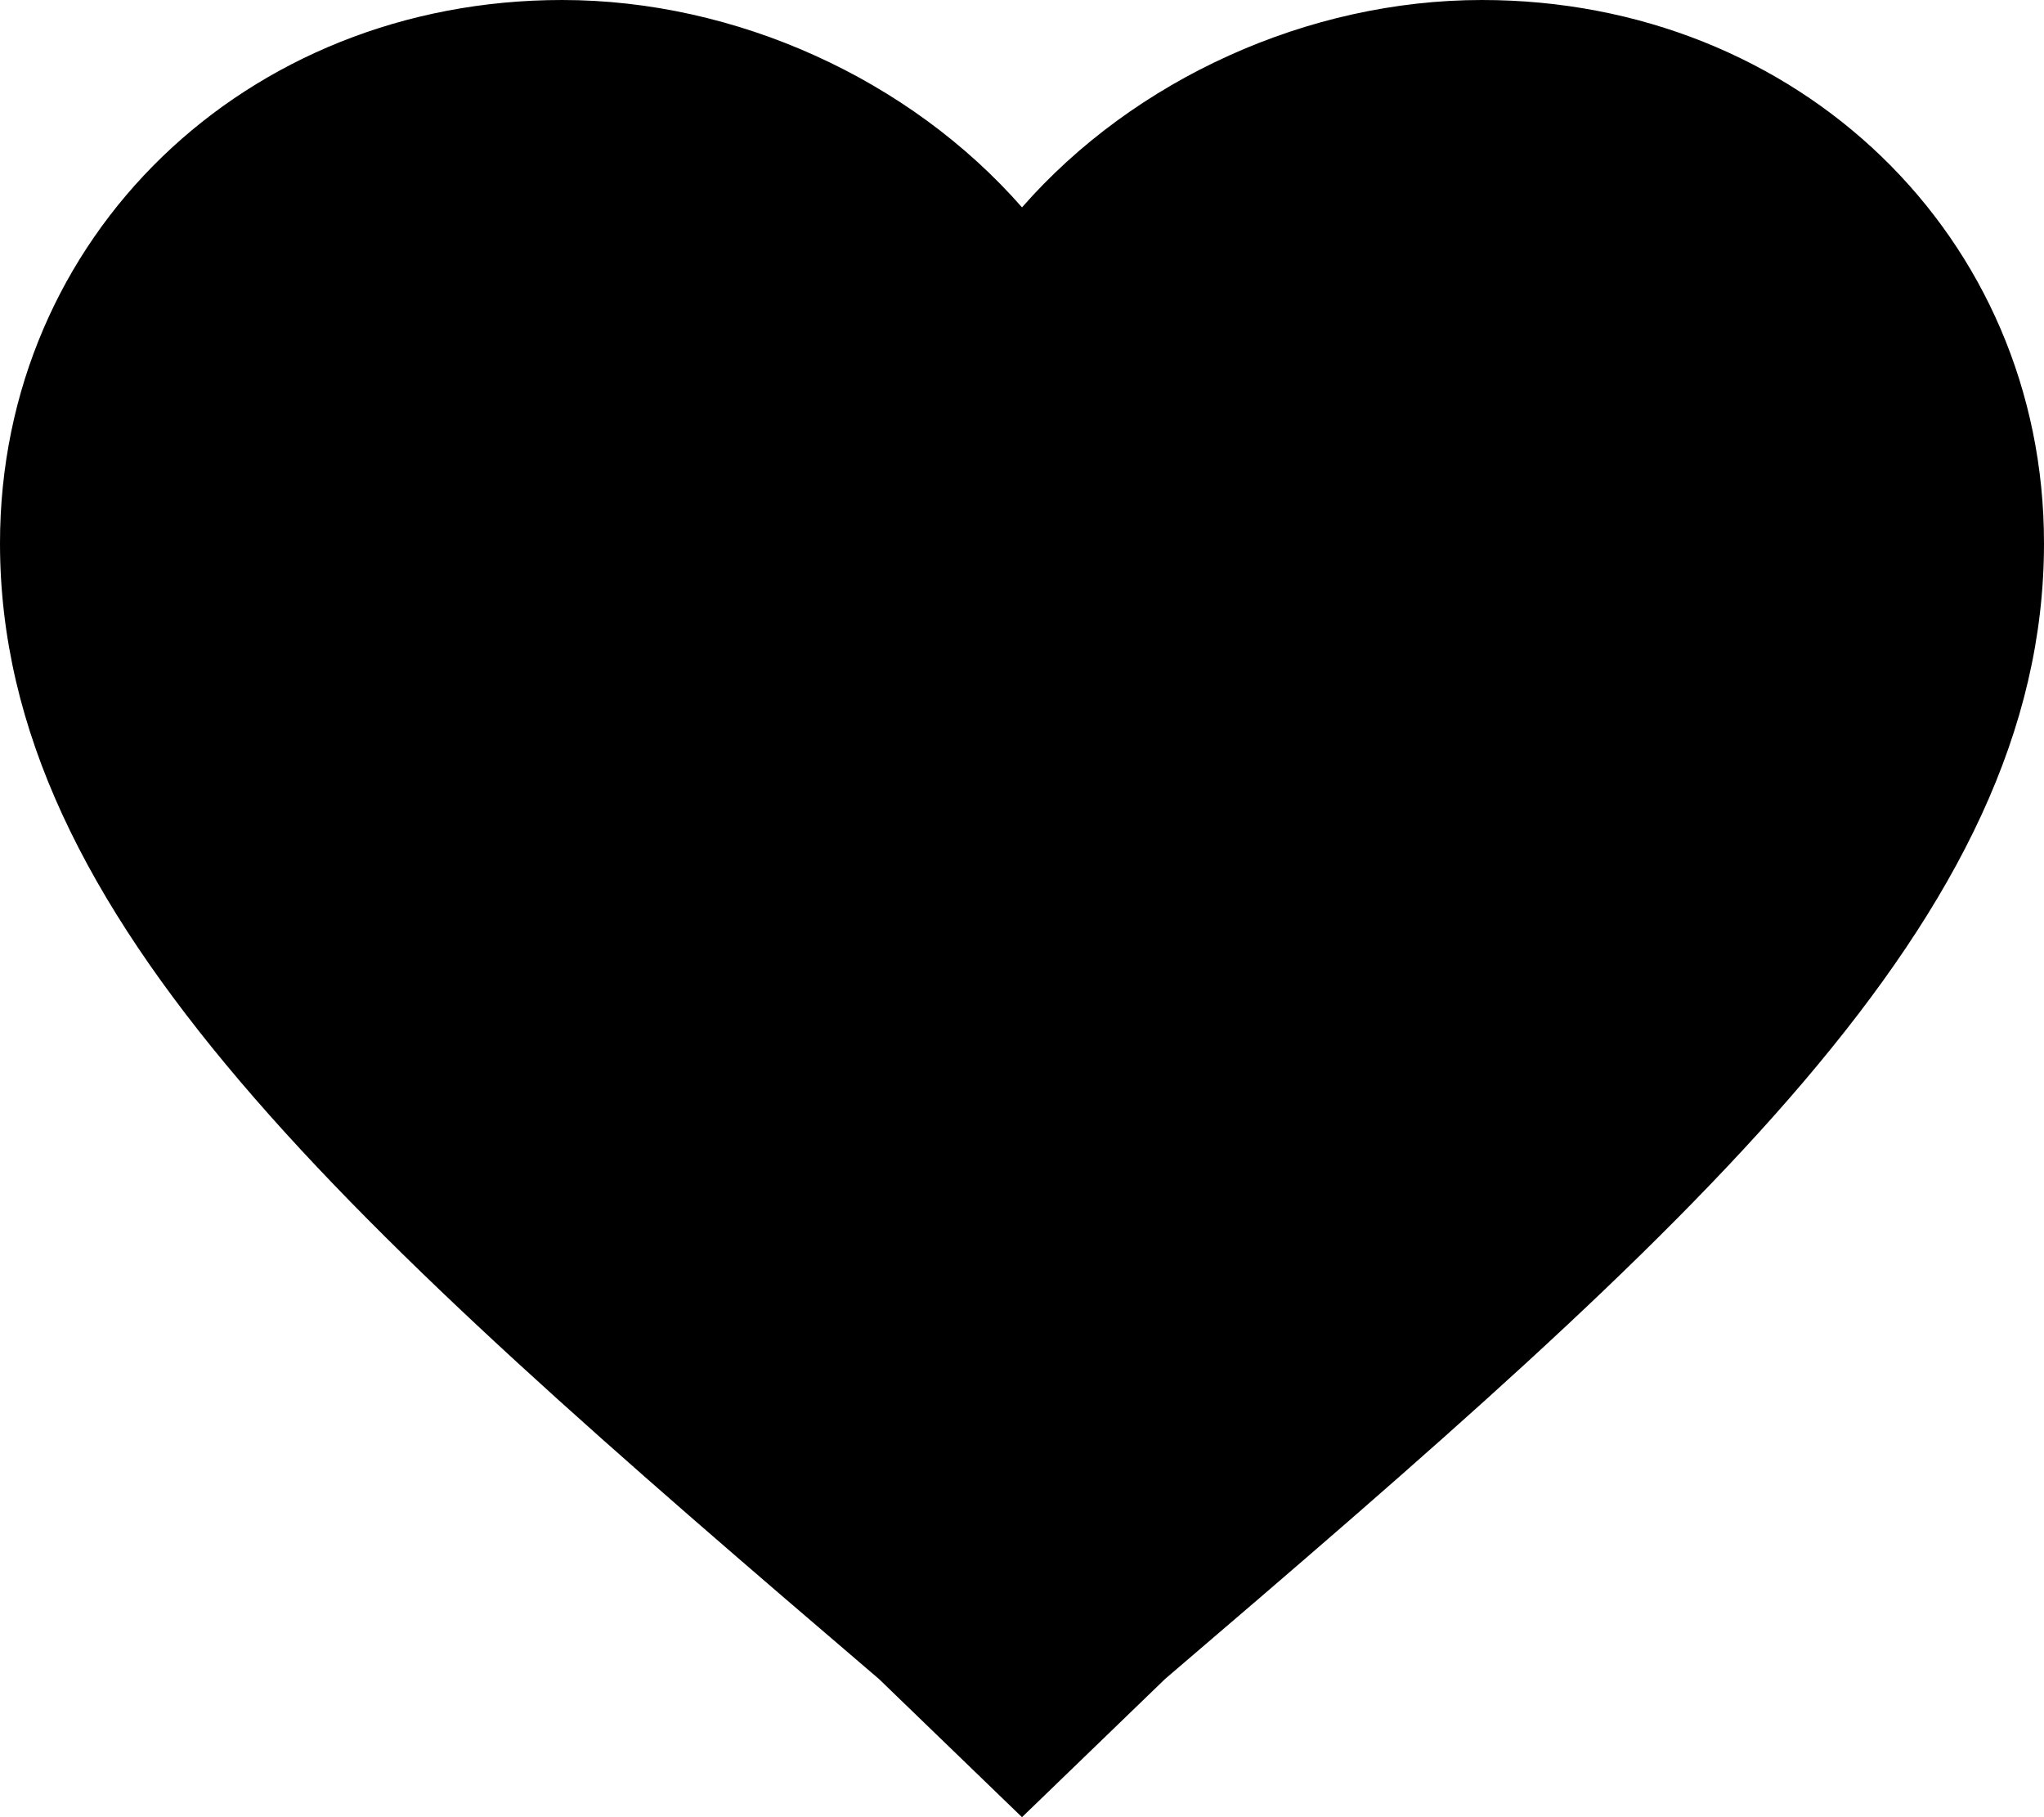 <svg width="18px" height="16px" viewBox="0 0 18 16" version="1.1" xmlns="http://www.w3.org/2000/svg" xmlns:xlink="http://www.w3.org/1999/xlink">
    <g stroke-width="1" fill-rule="evenodd">
        <g transform="translate(-857, -78)">
            <g transform="translate(62, 56)">
                <g transform="translate(795, 19)">
                    <g transform="translate(0, 3)">
                        <path d="M9,16 L7.74,14.783 C3.06,10.783 0,8.087 0,4.783 C0,2.087 2.16,0 4.95,0 C6.48,0 8.01,0.696 9,1.826 C9.99,0.696 11.52,0 13.05,0 C15.84,0 18,2.087 18,4.783 C18,8.087 14.94,10.783 10.26,14.783 L9,16 Z"></path>
                    </g>
                </g>
            </g>
        </g>
    </g>
</svg>